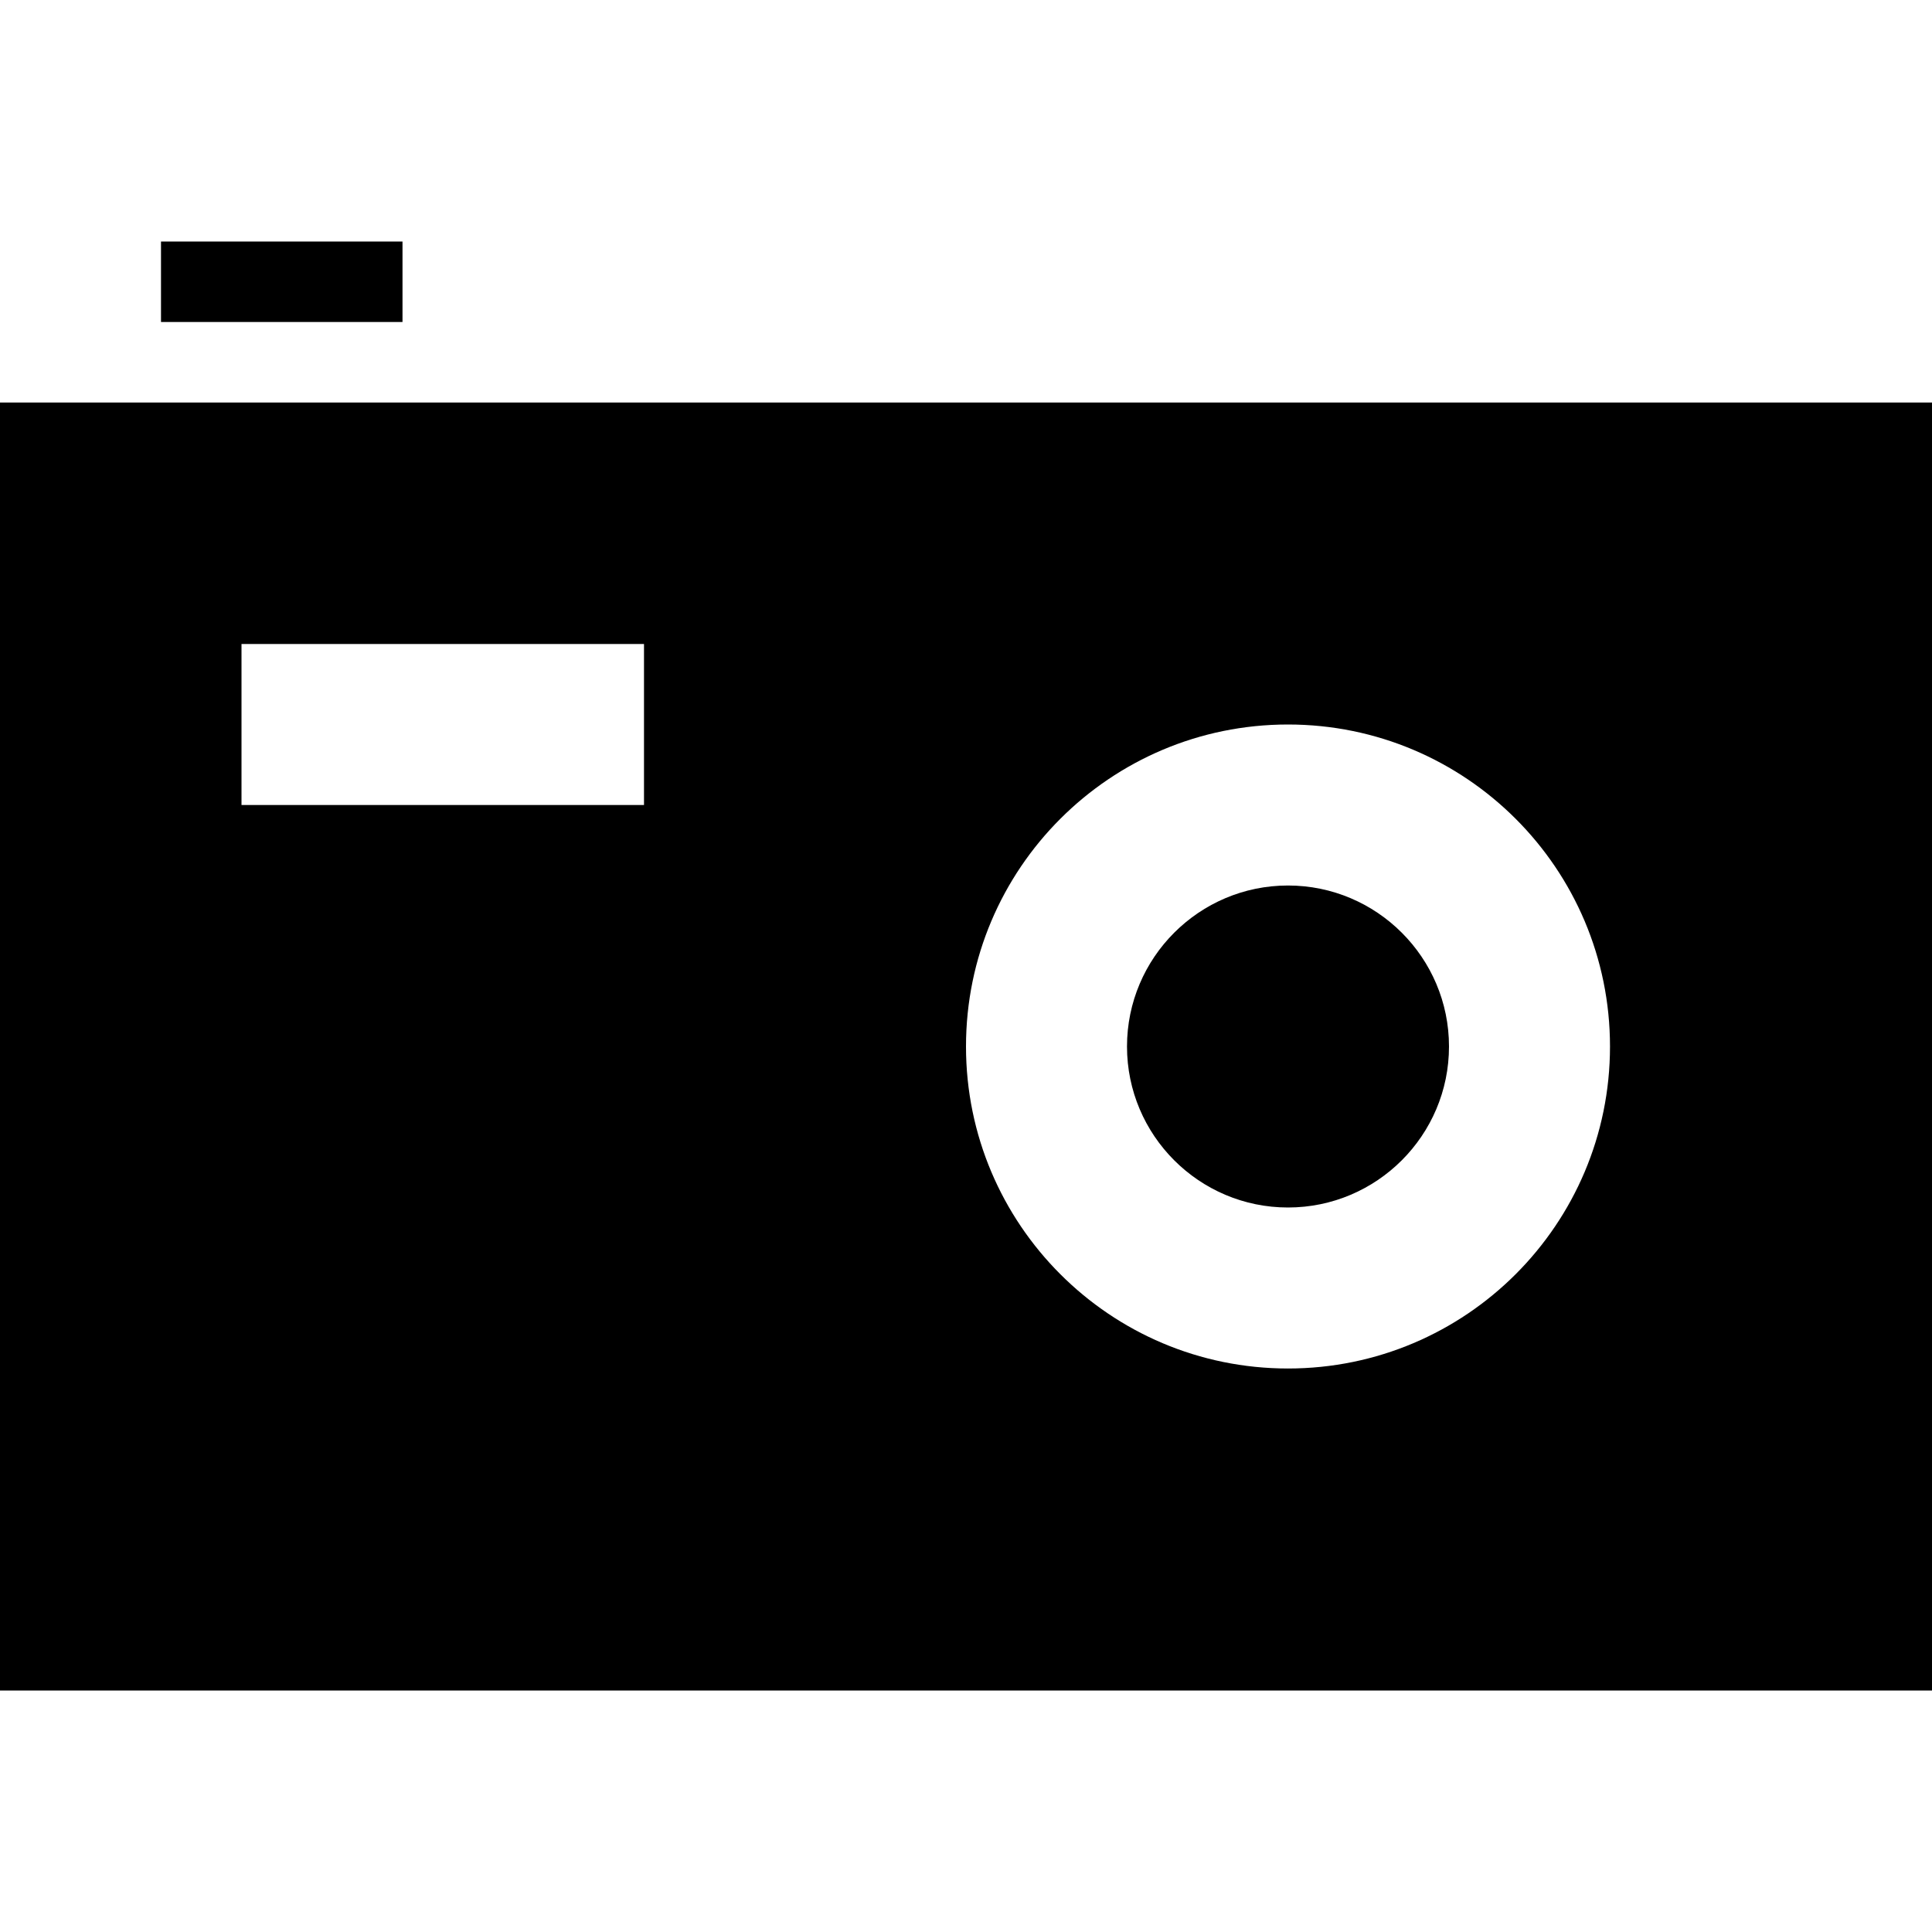 <svg xmlns="http://www.w3.org/2000/svg" width="512px" height="512px" viewBox="0 0 24 24"><path d="M5 4h-3v-1h3v1zm19 1v16h-24v-16h24zm-16 3h-5v2h5v-2zm12 5c0-2.209-1.791-4-4-4s-4 1.791-4 4 1.791 4 4 4 4-1.791 4-4zm-4-2c-1.103 0-2 .897-2 2s.897 2 2 2 2-.897 2-2-.897-2-2-2z"/></svg>